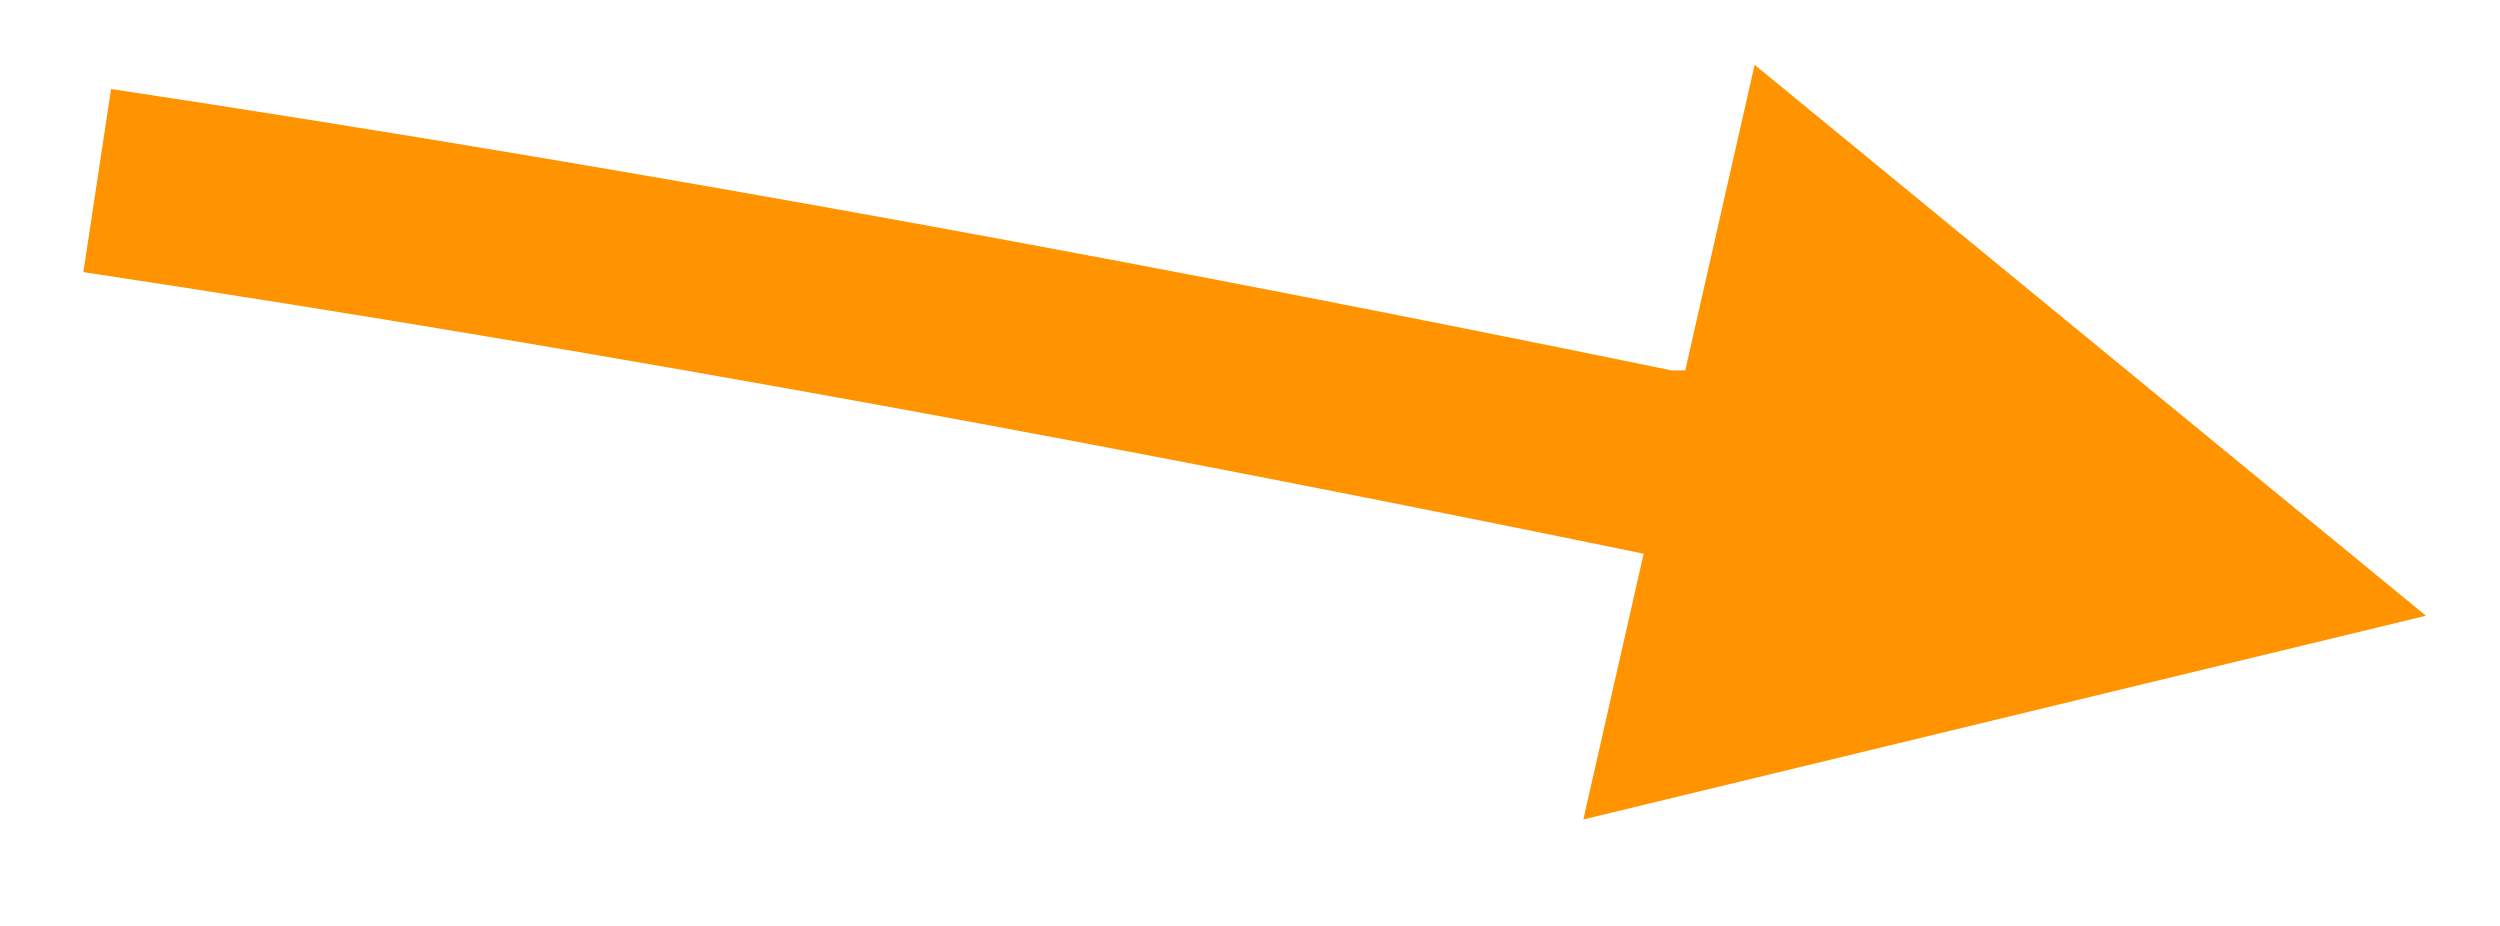 <?xml version="1.0" encoding="UTF-8" standalone="no"?><svg xmlns="http://www.w3.org/2000/svg" xmlns:xlink="http://www.w3.org/1999/xlink" clip-rule="evenodd" stroke-miterlimit="10" viewBox="0 0 54 20"><desc>SVG generated by Keynote</desc><defs></defs><g transform="matrix(1.00, 0.00, -0.00, -1.00, 0.0, 20.0)"><path d="M 0.0 0.0 C 11.9 1.8 23.1 3.9 33.8 6.1 L 35.9 6.1 " fill="none" stroke="#FF9300" stroke-width="4.00" stroke-linejoin="round" transform="matrix(1.00, 0.00, 0.00, -1.00, 2.1, 16.1)"></path><path d="M 34.2 2.3 L 52.4 6.7 L 37.9 18.6 Z M 34.2 2.3 " fill="#FF9300"></path></g></svg>